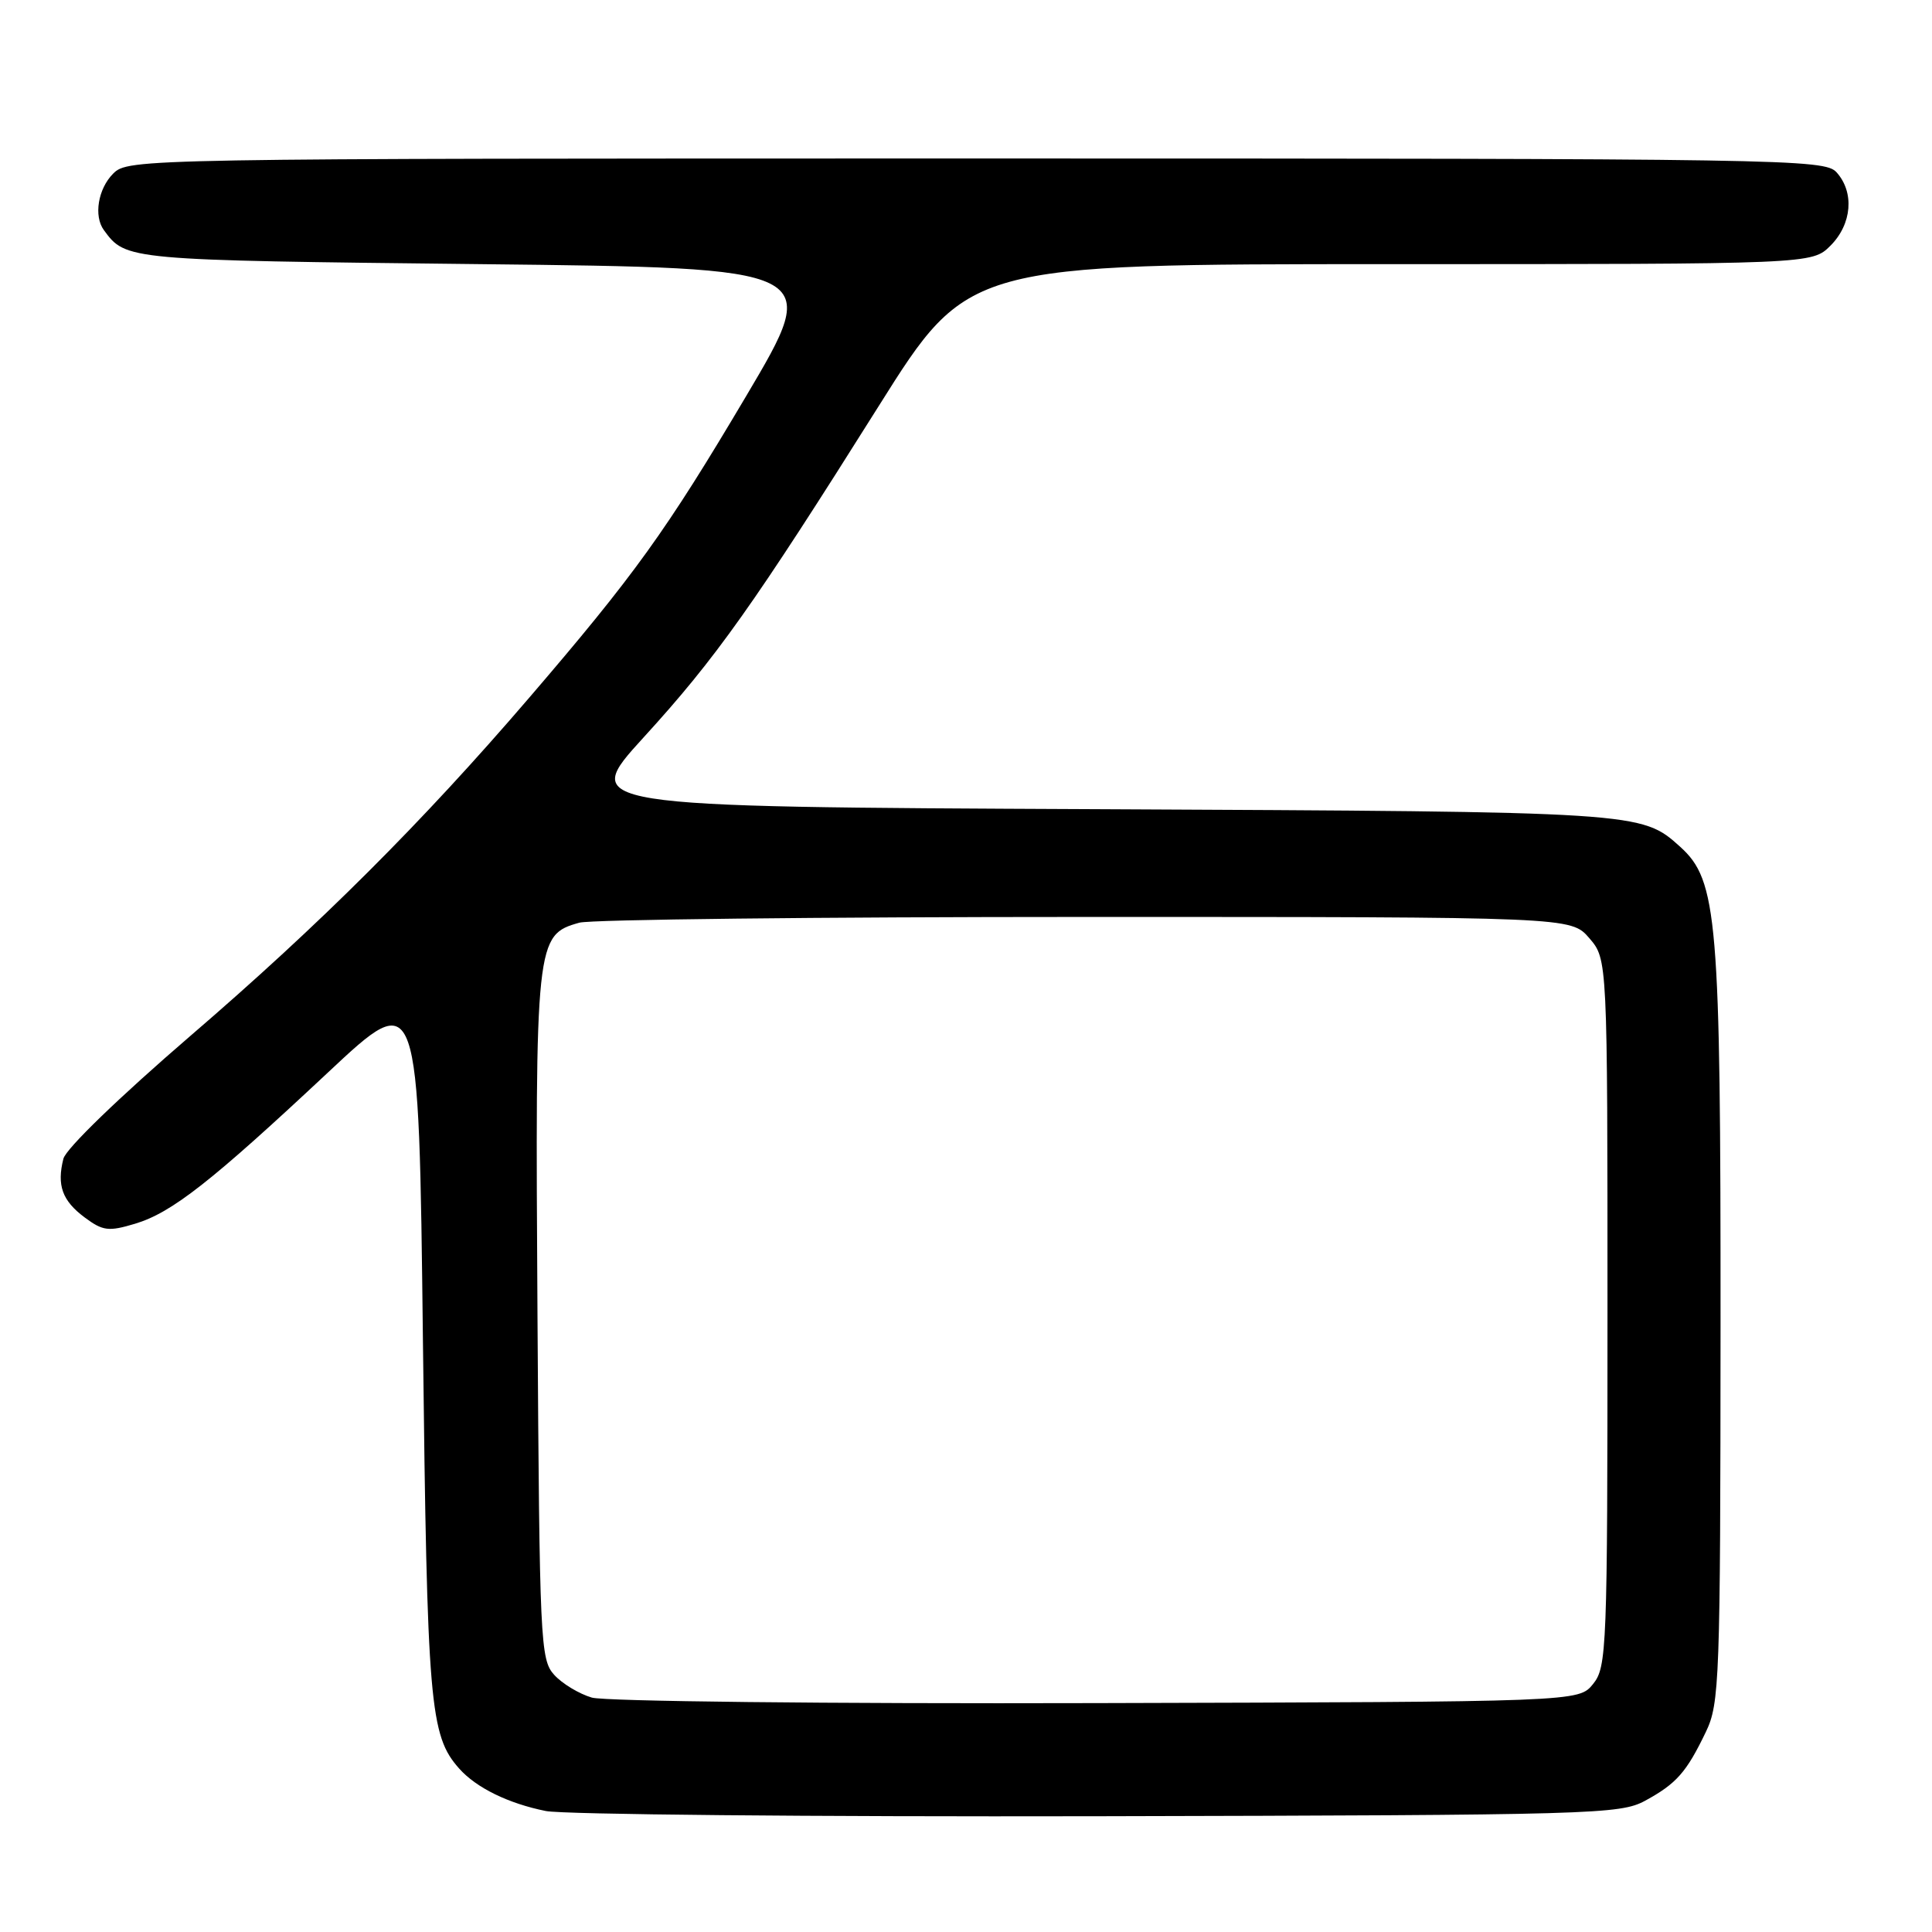 <?xml version="1.0" encoding="UTF-8" standalone="no"?>
<!DOCTYPE svg PUBLIC "-//W3C//DTD SVG 1.1//EN" "http://www.w3.org/Graphics/SVG/1.1/DTD/svg11.dtd" >
<svg xmlns="http://www.w3.org/2000/svg" xmlns:xlink="http://www.w3.org/1999/xlink" version="1.1" viewBox="0 0 256 256">
 <g >
 <path fill="currentColor"
d=" M 218.00 238.60 C 222.14 236.34 223.46 234.85 226.03 229.50 C 227.85 225.72 227.96 222.76 227.98 175.57 C 228.00 121.70 227.58 116.67 222.64 112.21 C 217.49 107.56 217.41 107.56 145.19 107.22 C 76.89 106.91 76.89 106.91 85.29 97.70 C 94.86 87.22 99.88 80.14 116.47 53.75 C 128.26 35.00 128.26 35.00 184.18 35.00 C 240.09 35.00 240.09 35.00 242.55 32.55 C 245.40 29.69 245.74 25.48 243.35 22.83 C 241.76 21.08 236.91 21.00 129.35 21.00 C 18.33 21.00 16.98 21.02 15.00 23.00 C 12.99 25.01 12.39 28.63 13.77 30.50 C 16.69 34.48 16.72 34.48 63.62 35.00 C 108.93 35.50 108.93 35.50 98.86 52.50 C 88.26 70.39 84.06 76.22 70.08 92.50 C 55.90 109.02 42.39 122.50 25.24 137.25 C 15.81 145.37 8.73 152.21 8.40 153.54 C 7.51 157.07 8.25 159.10 11.21 161.31 C 13.63 163.11 14.37 163.21 17.90 162.15 C 22.76 160.69 27.97 156.61 43.50 142.07 C 55.50 130.83 55.50 130.83 56.04 177.67 C 56.60 225.93 56.94 229.96 60.85 234.35 C 63.11 236.89 67.35 238.97 72.33 239.97 C 74.62 240.43 107.55 240.74 145.50 240.66 C 211.28 240.51 214.66 240.41 218.00 238.60 Z  M 78.42 224.94 C 76.72 224.44 74.47 223.08 73.42 221.91 C 71.60 219.90 71.49 217.53 71.22 174.40 C 70.91 124.58 70.99 123.88 76.77 122.26 C 78.27 121.84 108.45 121.50 143.84 121.50 C 208.17 121.50 208.17 121.50 210.59 124.31 C 213.00 127.11 213.00 127.11 213.00 173.94 C 213.00 218.56 212.91 220.89 211.09 223.14 C 209.18 225.50 209.18 225.50 145.34 225.67 C 109.57 225.77 80.15 225.44 78.42 224.94 Z "/>
</g>
</svg>